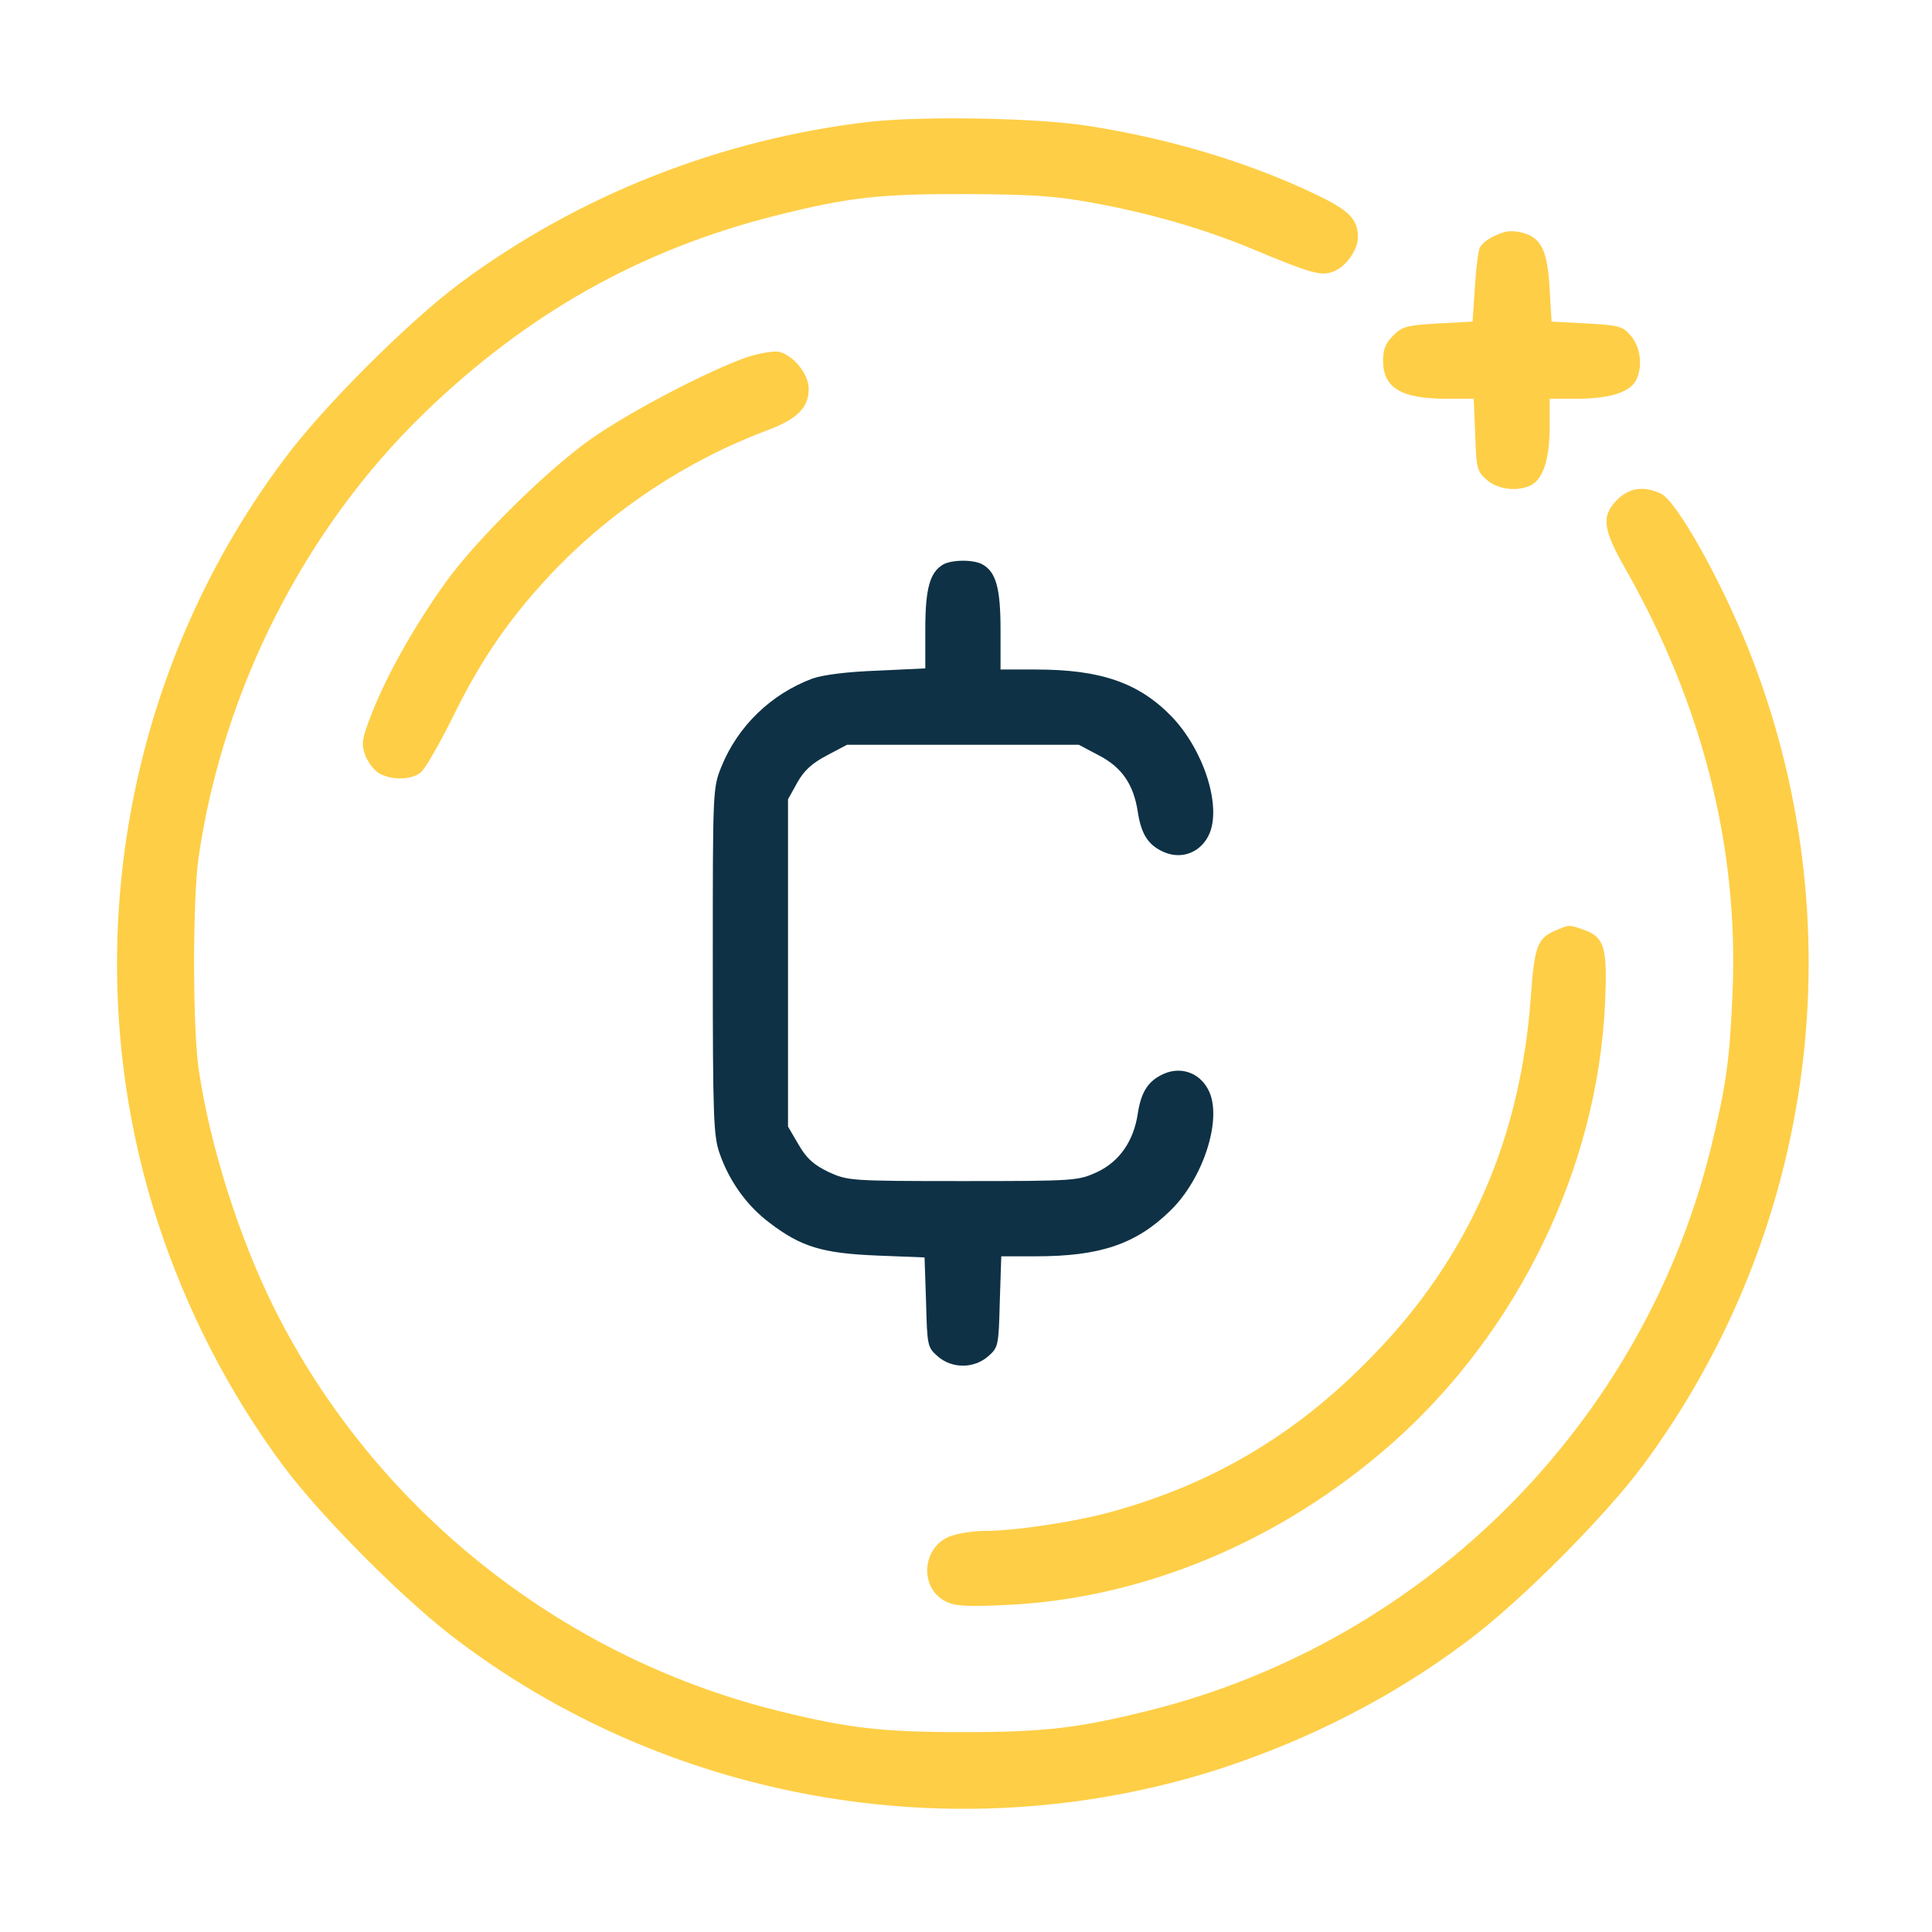 <?xml version="1.0" encoding="UTF-8" standalone="no"?><!DOCTYPE svg PUBLIC "-//W3C//DTD SVG 1.1//EN" "http://www.w3.org/Graphics/SVG/1.1/DTD/svg11.dtd"><svg width="100%" height="100%" viewBox="0 0 209 209" version="1.1" xmlns="http://www.w3.org/2000/svg" xmlns:xlink="http://www.w3.org/1999/xlink" xml:space="preserve" xmlns:serif="http://www.serif.com/" style="fill-rule:evenodd;clip-rule:evenodd;stroke-linejoin:round;stroke-miterlimit:2;"><g><path d="M93.994,13.184c-16.032,1.871 -31.413,7.934 -44.23,17.456c-5.575,4.15 -14.893,13.427 -19.084,19.124c-17.578,23.478 -22.664,54.565 -13.631,82.397c3.133,9.603 7.731,18.514 13.591,26.408c4.15,5.575 13.427,14.893 19.124,19.084c23.478,17.578 54.565,22.664 82.397,13.631c9.644,-3.174 18.596,-7.772 26.408,-13.631c5.697,-4.191 14.974,-13.509 19.125,-19.084c18.839,-25.39 23.193,-58.797 11.474,-88.297c-3.092,-7.691 -7.812,-16.113 -9.521,-16.887c-1.831,-0.854 -3.418,-0.61 -4.72,0.692c-1.709,1.75 -1.546,3.133 0.854,7.365c8.382,14.689 12.329,30.273 11.638,45.98c-0.285,7.161 -0.692,10.05 -2.32,16.683c-7.283,29.744 -30.761,53.345 -60.547,60.872c-7.812,1.953 -11.434,2.401 -20.385,2.401c-8.952,-0 -12.574,-0.448 -20.386,-2.401c-23.316,-5.9 -43.254,-21.85 -54.037,-43.294c-3.865,-7.731 -7.039,-17.7 -8.26,-26.082c-0.651,-4.517 -0.651,-18.352 0,-22.868c2.645,-18.148 11.475,-35.523 24.414,-48.055c11.15,-10.783 23.397,-17.66 37.883,-21.322c8.057,-2.034 11.434,-2.401 20.996,-2.36c6.877,0.041 9.481,0.204 13.387,0.936c6.104,1.099 11.882,2.767 17.131,4.923c6.713,2.808 7.69,3.052 9.033,2.483c1.302,-0.529 2.563,-2.32 2.563,-3.663c0,-1.993 -0.936,-2.929 -4.72,-4.72c-7.08,-3.377 -15.543,-5.94 -24.373,-7.324c-5.575,-0.895 -17.944,-1.098 -23.804,-0.447Z" style="fill:#fece46;fill-rule:nonzero;"/><path d="M162.76,25.106c-1.383,0.407 -2.4,1.098 -2.685,1.709c-0.163,0.366 -0.407,2.278 -0.529,4.313l-0.244,3.662l-3.744,0.203c-3.418,0.204 -3.865,0.326 -4.842,1.303c-0.814,0.813 -1.098,1.464 -1.098,2.726c-0,2.929 1.953,4.11 6.795,4.11l3.011,-0l0.163,3.906c0.122,3.703 0.203,3.947 1.261,4.883c1.221,1.058 3.377,1.302 4.842,0.529c1.261,-0.692 1.953,-2.889 1.953,-6.267l0,-3.051l3.052,-0c3.377,-0 5.575,-0.692 6.266,-1.954c0.773,-1.424 0.529,-3.621 -0.529,-4.842c-0.895,-1.058 -1.261,-1.139 -4.76,-1.343l-3.825,-0.203l-0.204,-3.459c-0.244,-4.394 -0.936,-5.737 -3.255,-6.225c-0.57,-0.122 -1.302,-0.122 -1.628,-0Z" style="fill:#fece46;fill-rule:nonzero;"/><path d="M80.77,38.656c-4.028,1.383 -12.777,5.94 -16.887,8.87c-4.679,3.296 -12.369,10.864 -15.665,15.462c-3.255,4.517 -6.267,9.847 -7.894,13.916c-1.139,2.889 -1.261,3.5 -0.855,4.68c0.245,0.732 0.896,1.627 1.425,1.993c1.261,0.814 3.418,0.855 4.557,0.041c0.488,-0.325 2.034,-3.052 3.499,-5.981c3.215,-6.592 6.551,-11.312 11.434,-16.358c6.266,-6.388 14.16,-11.556 22.502,-14.689c3.336,-1.221 4.598,-2.482 4.598,-4.516c-0,-1.628 -1.669,-3.663 -3.255,-4.029c-0.57,-0.081 -2.116,0.163 -3.459,0.611Z" style="fill:#fece46;fill-rule:nonzero;"/><path d="M102.01,61.076c-1.424,0.854 -1.912,2.604 -1.912,6.999l-0,4.231l-5.168,0.244c-3.337,0.123 -5.859,0.448 -7.039,0.855c-4.476,1.668 -8.057,5.127 -9.847,9.521c-0.936,2.32 -0.936,2.483 -0.936,21.037c-0,16.968 0.081,18.921 0.732,20.793c1.058,3.052 2.971,5.696 5.412,7.528c3.418,2.604 5.697,3.295 11.637,3.54l5.127,0.203l0.163,4.842c0.122,4.761 0.163,4.883 1.261,5.86c1.547,1.342 3.907,1.342 5.453,-0c1.099,-0.977 1.139,-1.099 1.261,-5.901l0.163,-4.923l3.744,-0c6.917,-0 10.823,-1.302 14.526,-4.924c3.499,-3.377 5.574,-9.643 4.272,-12.776c-0.854,-2.035 -2.929,-2.889 -4.882,-2.075c-1.709,0.732 -2.523,1.912 -2.889,4.313c-0.448,3.011 -1.994,5.208 -4.395,6.347c-2.075,0.936 -2.279,0.977 -14.526,0.977c-12.248,-0 -12.452,-0.041 -14.527,-0.977c-1.587,-0.773 -2.36,-1.424 -3.255,-2.97l-1.139,-1.953l-0,-35.401l1.017,-1.831c0.732,-1.302 1.587,-2.075 3.215,-2.929l2.156,-1.14l25.065,0l2.157,1.14c2.523,1.302 3.784,3.174 4.232,6.144c0.366,2.401 1.139,3.621 2.889,4.354c1.953,0.814 4.028,-0.041 4.882,-2.075c1.262,-3.093 -0.691,-9.074 -4.15,-12.655c-3.54,-3.621 -7.65,-5.046 -14.648,-5.046l-3.825,0l-0,-4.272c-0,-4.557 -0.489,-6.307 -1.994,-7.121c-1.017,-0.529 -3.296,-0.488 -4.232,0.041Z" style="fill:#0e3145;"/><path d="M168.172,100.708c-1.831,0.773 -2.197,1.75 -2.563,7.039c-1.099,15.503 -6.755,28.361 -17.253,39.063c-8.138,8.382 -17.171,13.712 -28.076,16.724c-3.947,1.098 -10.498,2.075 -13.672,2.075c-1.343,-0 -3.092,0.285 -3.906,0.61c-2.971,1.221 -3.255,5.534 -0.448,6.999c1.058,0.529 2.157,0.61 6.592,0.407c14.933,-0.692 29.744,-6.918 41.707,-17.456c13.672,-12.085 22.258,-29.826 23.072,-47.567c0.285,-6.185 -0.041,-7.243 -2.401,-8.057c-1.546,-0.529 -1.465,-0.529 -3.052,0.163Z" style="fill:#fece46;fill-rule:nonzero;"/></g></svg>